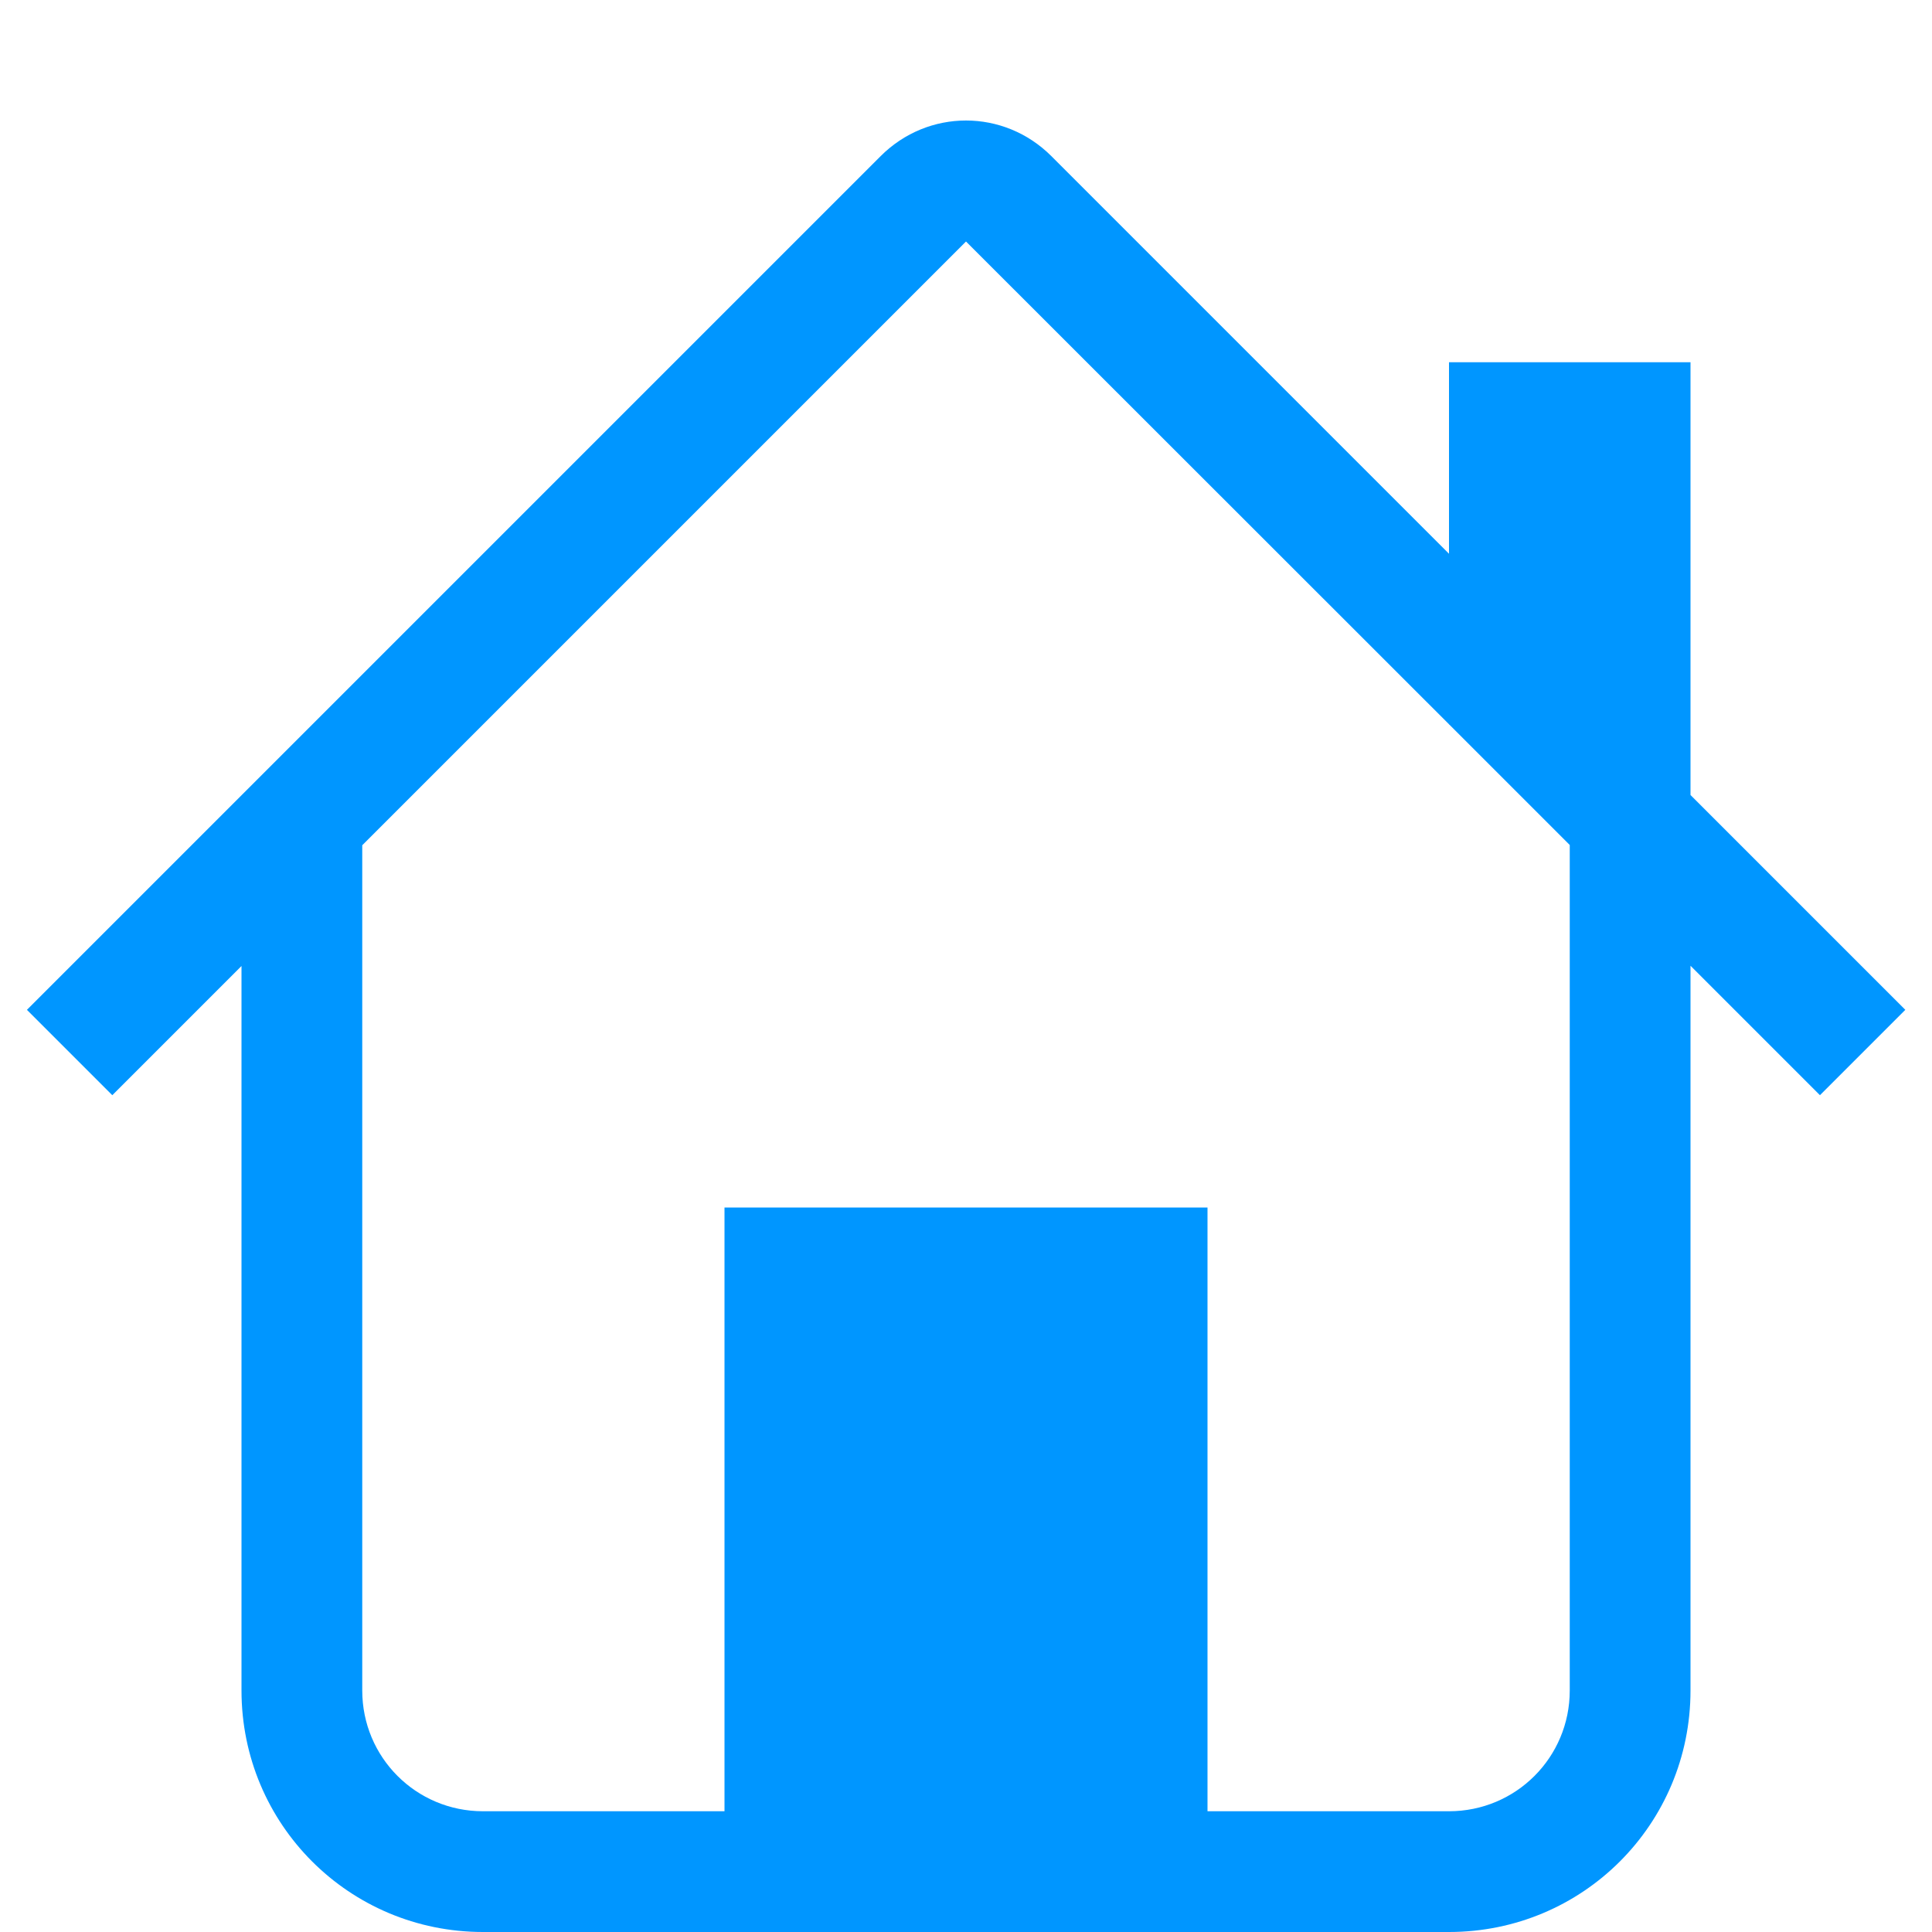 <?xml version="1.0" encoding="UTF-8" standalone="no"?>
<svg
   xmlns:dc="http://purl.org/dc/elements/1.1/"
   xmlns:cc="http://creativecommons.org/ns#"
   xmlns:rdf="http://www.w3.org/1999/02/22-rdf-syntax-ns#"
   xmlns:svg="http://www.w3.org/2000/svg"
   xmlns="http://www.w3.org/2000/svg"
   xmlns:sodipodi="http://sodipodi.sourceforge.net/DTD/sodipodi-0.dtd"
   xmlns:inkscape="http://www.inkscape.org/namespaces/inkscape"
   inkscape:version="1.0 (4035a4fb49, 2020-05-01)"
   sodipodi:docname="folder-home.svg"
   id="svg15"
   version="1.1"
   height="16"
   width="16">
  <sodipodi:namedview
     inkscape:document-rotation="0"
     inkscape:current-layer="svg15"
     inkscape:window-maximized="1"
     inkscape:window-y="36"
     inkscape:window-x="0"
     inkscape:cy="-0.1359086"
     inkscape:cx="9.0030002"
     inkscape:zoom="14.75"
     showgrid="true"
     id="namedview17"
     inkscape:window-height="936"
     inkscape:window-width="1920"
     inkscape:pageshadow="2"
     inkscape:pageopacity="0"
     guidetolerance="10"
     gridtolerance="10"
     objecttolerance="10"
     borderopacity="1"
     bordercolor="#666666"
     pagecolor="#ffffff">
    <inkscape:grid
       id="grid839"
       type="xygrid" />
  </sodipodi:namedview>
  <defs
     id="defs3">
    <style
       type="text/css"
       id="current-color-scheme">.ColorScheme-Text { color:#363636; }</style>
  </defs>
  <path
     inkscape:connector-curvature="0"
     id="rect822"
     d="m 8,0.998 c -0.256,0 -0.511,0.099 -0.707,0.295 L 0.223,8.363 0.93,9.07 2,8 v 6 c 0,1.108 0.892,2 2,2 h 8 c 1.108,0 2,-0.892 2,-2 V 7.998 L 15.072,9.07 15.779,8.363 14,6.584 V 6 3 H 12 V 4.586 L 8.707,1.293 C 8.511,1.097 8.256,0.998 8,0.998 Z M 8,2 12,5.998 V 6 h 0.002 L 13,6.998 V 7 14 c 0,0.554 -0.446,1 -1,1 H 10 V 10 H 6 v 5 H 4 C 3.446,15 3,14.554 3,14 V 7 Z"
     style="opacity:1;fill:#0096ff;fill-opacity:1;stroke:none;stroke-width:0.632;stroke-linecap:round;stroke-miterlimit:4;stroke-dasharray:none;stroke-opacity:1" />
  <path
     style="opacity:1;fill:#0053f1;fill-opacity:1;stroke:none;stroke-width:0.632;stroke-linecap:round;stroke-miterlimit:4;stroke-dasharray:none;stroke-opacity:1"
     d="m 22,7 v 7 c 0,1.108 0.892,2 2,2 h 8 c 1.108,0 2,-0.892 2,-2 V 7 h -1 v 7 c 0,0.554 -0.446,1 -1,1 h -8 c -0.554,0 -1,-0.446 -1,-1 V 7 Z"
     id="path844"
     inkscape:connector-curvature="0"
     sodipodi:nodetypes="cssssccsssscc" />
  <path
     style="opacity:0.6;fill:#0550eb;fill-opacity:1;stroke:none;stroke-width:0.6;stroke-linecap:round;stroke-miterlimit:4;stroke-dasharray:none;stroke-opacity:1"
     d="m 20.223,8.363 0.707,0.707 7.071,-7.071 7.071,7.071 0.707,-0.707 -7.071,-7.071 c -0.392,-0.392 -1.022,-0.392 -1.414,0 z"
     id="path846"
     inkscape:connector-curvature="0" />
  <rect
     style="opacity:0.6;fill:#0550eb;fill-opacity:1;stroke:none;stroke-width:0.949;stroke-linecap:round;stroke-miterlimit:4;stroke-dasharray:none;stroke-opacity:1"
     id="rect848"
     width="4"
     height="5"
     x="26"
     y="10" />
  <rect
     y="3"
     x="32"
     height="3"
     width="2"
     id="rect850"
     style="opacity:0.6;fill:#0550eb;fill-opacity:1;stroke:none;stroke-width:0.52;stroke-linecap:round;stroke-miterlimit:4;stroke-dasharray:none;stroke-opacity:1" />
  <rect
     style="opacity:0.6;fill:#0550eb;fill-opacity:1;stroke:none;stroke-width:0.6;stroke-linecap:round;stroke-miterlimit:4;stroke-dasharray:none;stroke-opacity:1"
     id="rect852"
     width="1"
     height="1"
     x="33"
     y="6" />
</svg>
